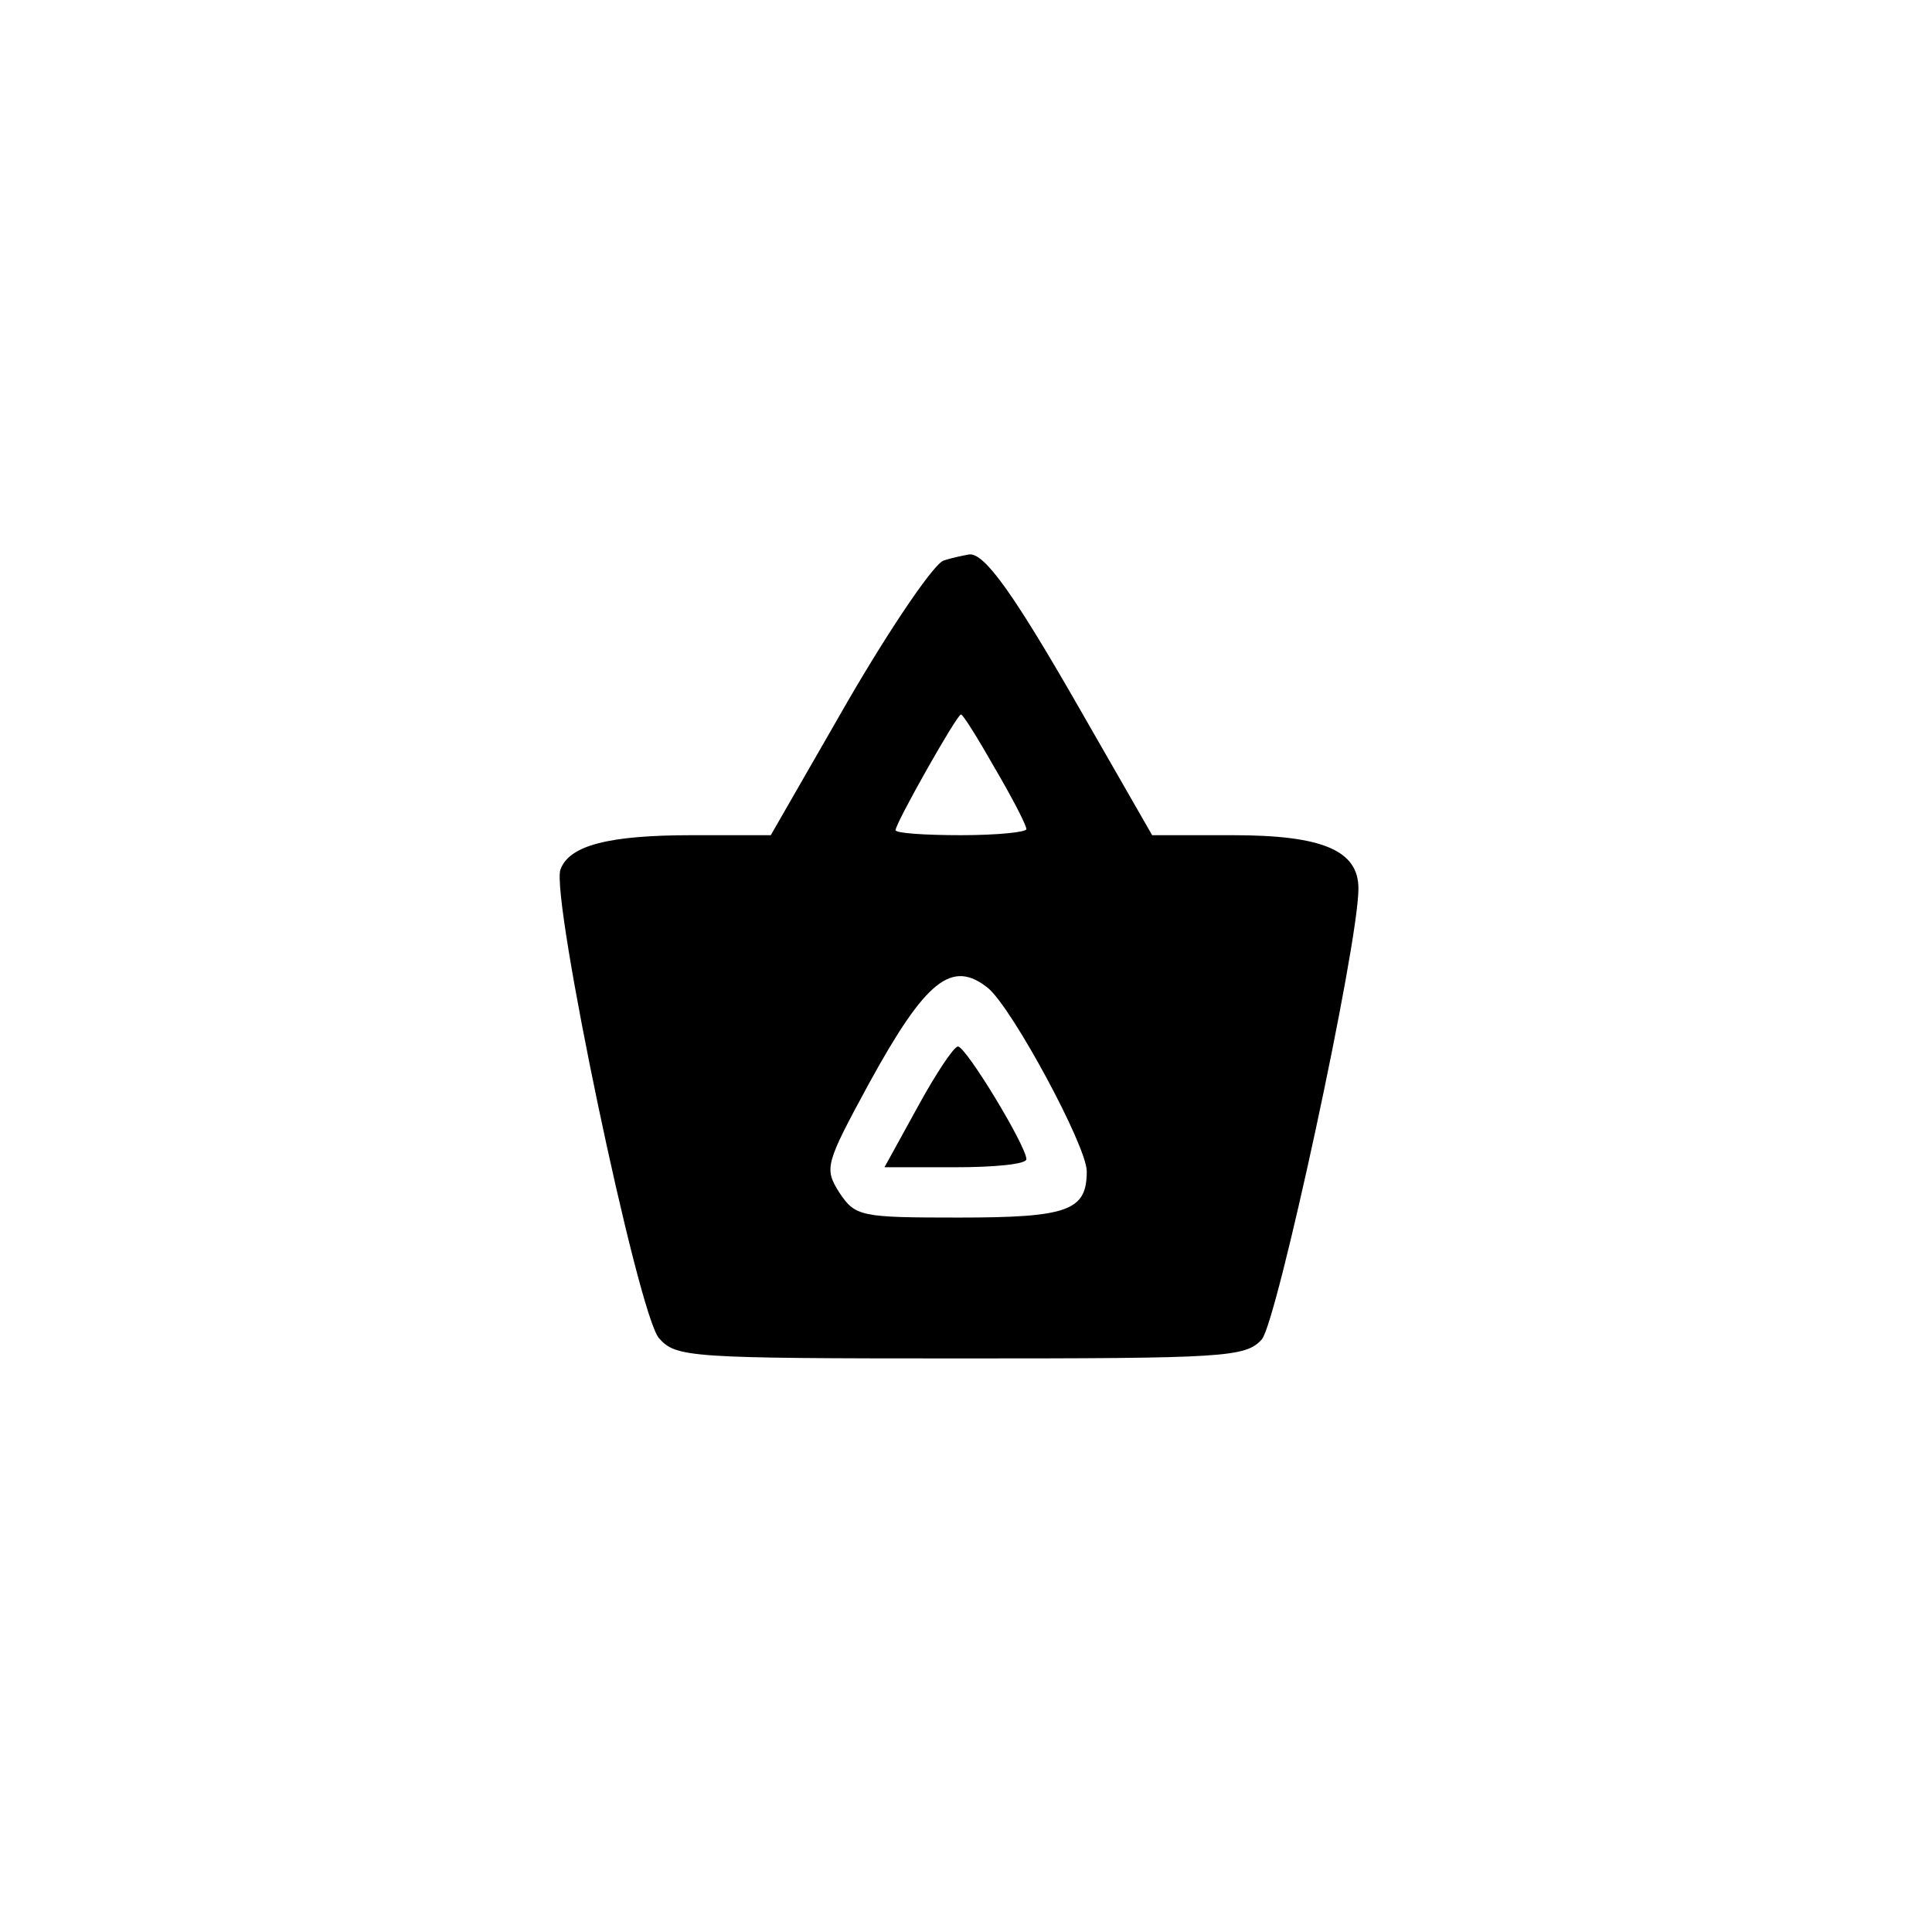 <?xml version="1.0" standalone="no"?>
<!DOCTYPE svg PUBLIC "-//W3C//DTD SVG 20010904//EN"
 "http://www.w3.org/TR/2001/REC-SVG-20010904/DTD/svg10.dtd">
<svg version="1.0" xmlns="http://www.w3.org/2000/svg"
 width="192pt" height="192pt" viewBox="0 0 192 192"
 preserveAspectRatio="xMidYMid meet">
<g transform="translate(0,192) scale(0.1,-0.1)"
fill="#000000" stroke="none">
811 c445 -92 729 -532 635 -987 -62 -301 -295 -546 -601 -630 -91 -26 -329
-26 -420 0 -291 80 -516 305 -596 596 -26 91 -26 329 0 420 120 433 542 692
982 601z"/>
<path d="M938 1363 c-9 -2 -52 -65 -95 -139 l-77 -134 -78 0 c-83 0 -122 -10
-131 -34 -10 -27 77 -443 98 -466 17 -19 29 -20 300 -20 262 0 283 1 299 19
15 17 96 391 96 448 0 38 -36 53 -125 53 l-80 0 -70 122 c-68 119 -97 159
-112 157 -5 -1 -16 -3 -25 -6z m51 -207 c17 -29 31 -56 31 -60 0 -3 -29 -6
-65 -6 -36 0 -65 2 -65 5 0 7 61 115 65 115 2 0 17 -24 34 -54z m-7 -218 c24
-20 98 -157 98 -182 0 -39 -18 -46 -127 -46 -98 0 -103 1 -119 25 -15 24 -14
28 30 109 56 102 82 123 118 94z"/>
<path d="M912 820 l-33 -60 70 0 c39 0 71 3 71 8 0 13 -60 112 -68 112 -4 0
-22 -27 -40 -60z"/>
</g>
</svg>
